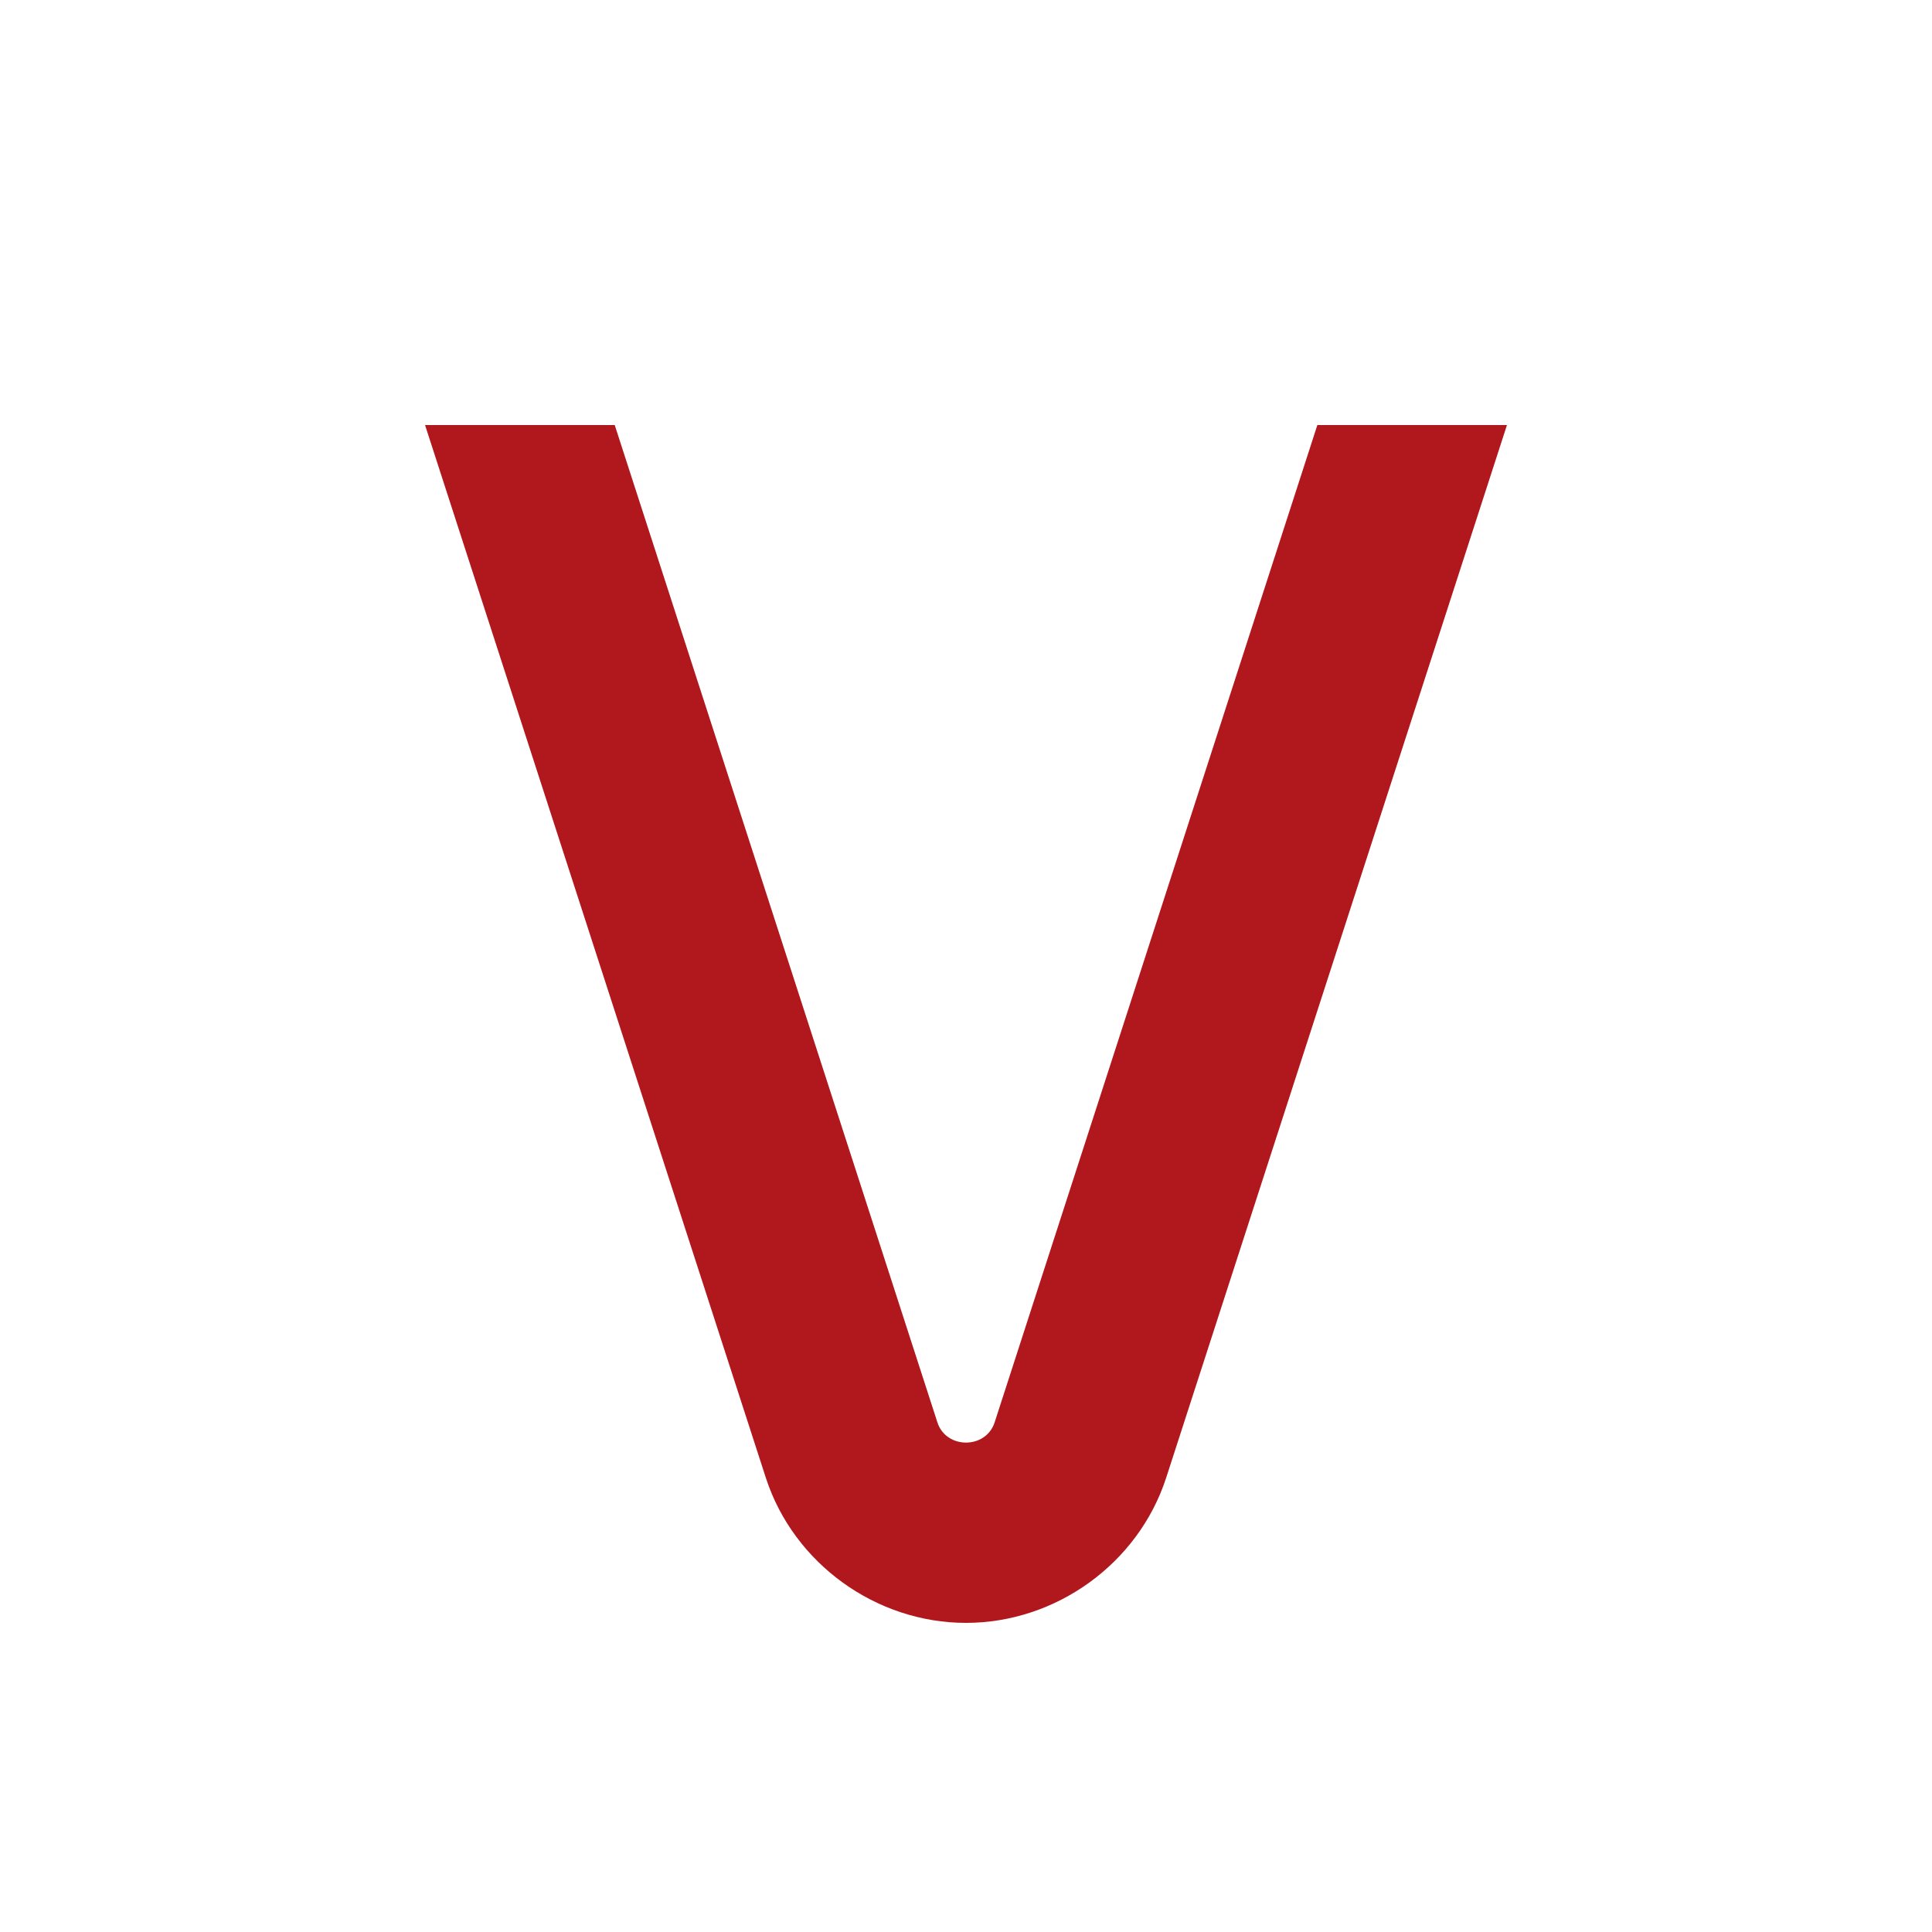 <svg width="50" height="50" viewBox="0 0 50 50" fill="none" xmlns="http://www.w3.org/2000/svg">
<path d="M34.093 11L25.74 36.814C25.512 37.507 24.489 37.508 24.261 36.814L15.909 11H11L19.822 38.252C20.544 40.466 22.673 42 25 42C27.327 42 29.456 40.466 30.178 38.252L39 11H34.093Z" fill="#B1181E"/>
</svg>
